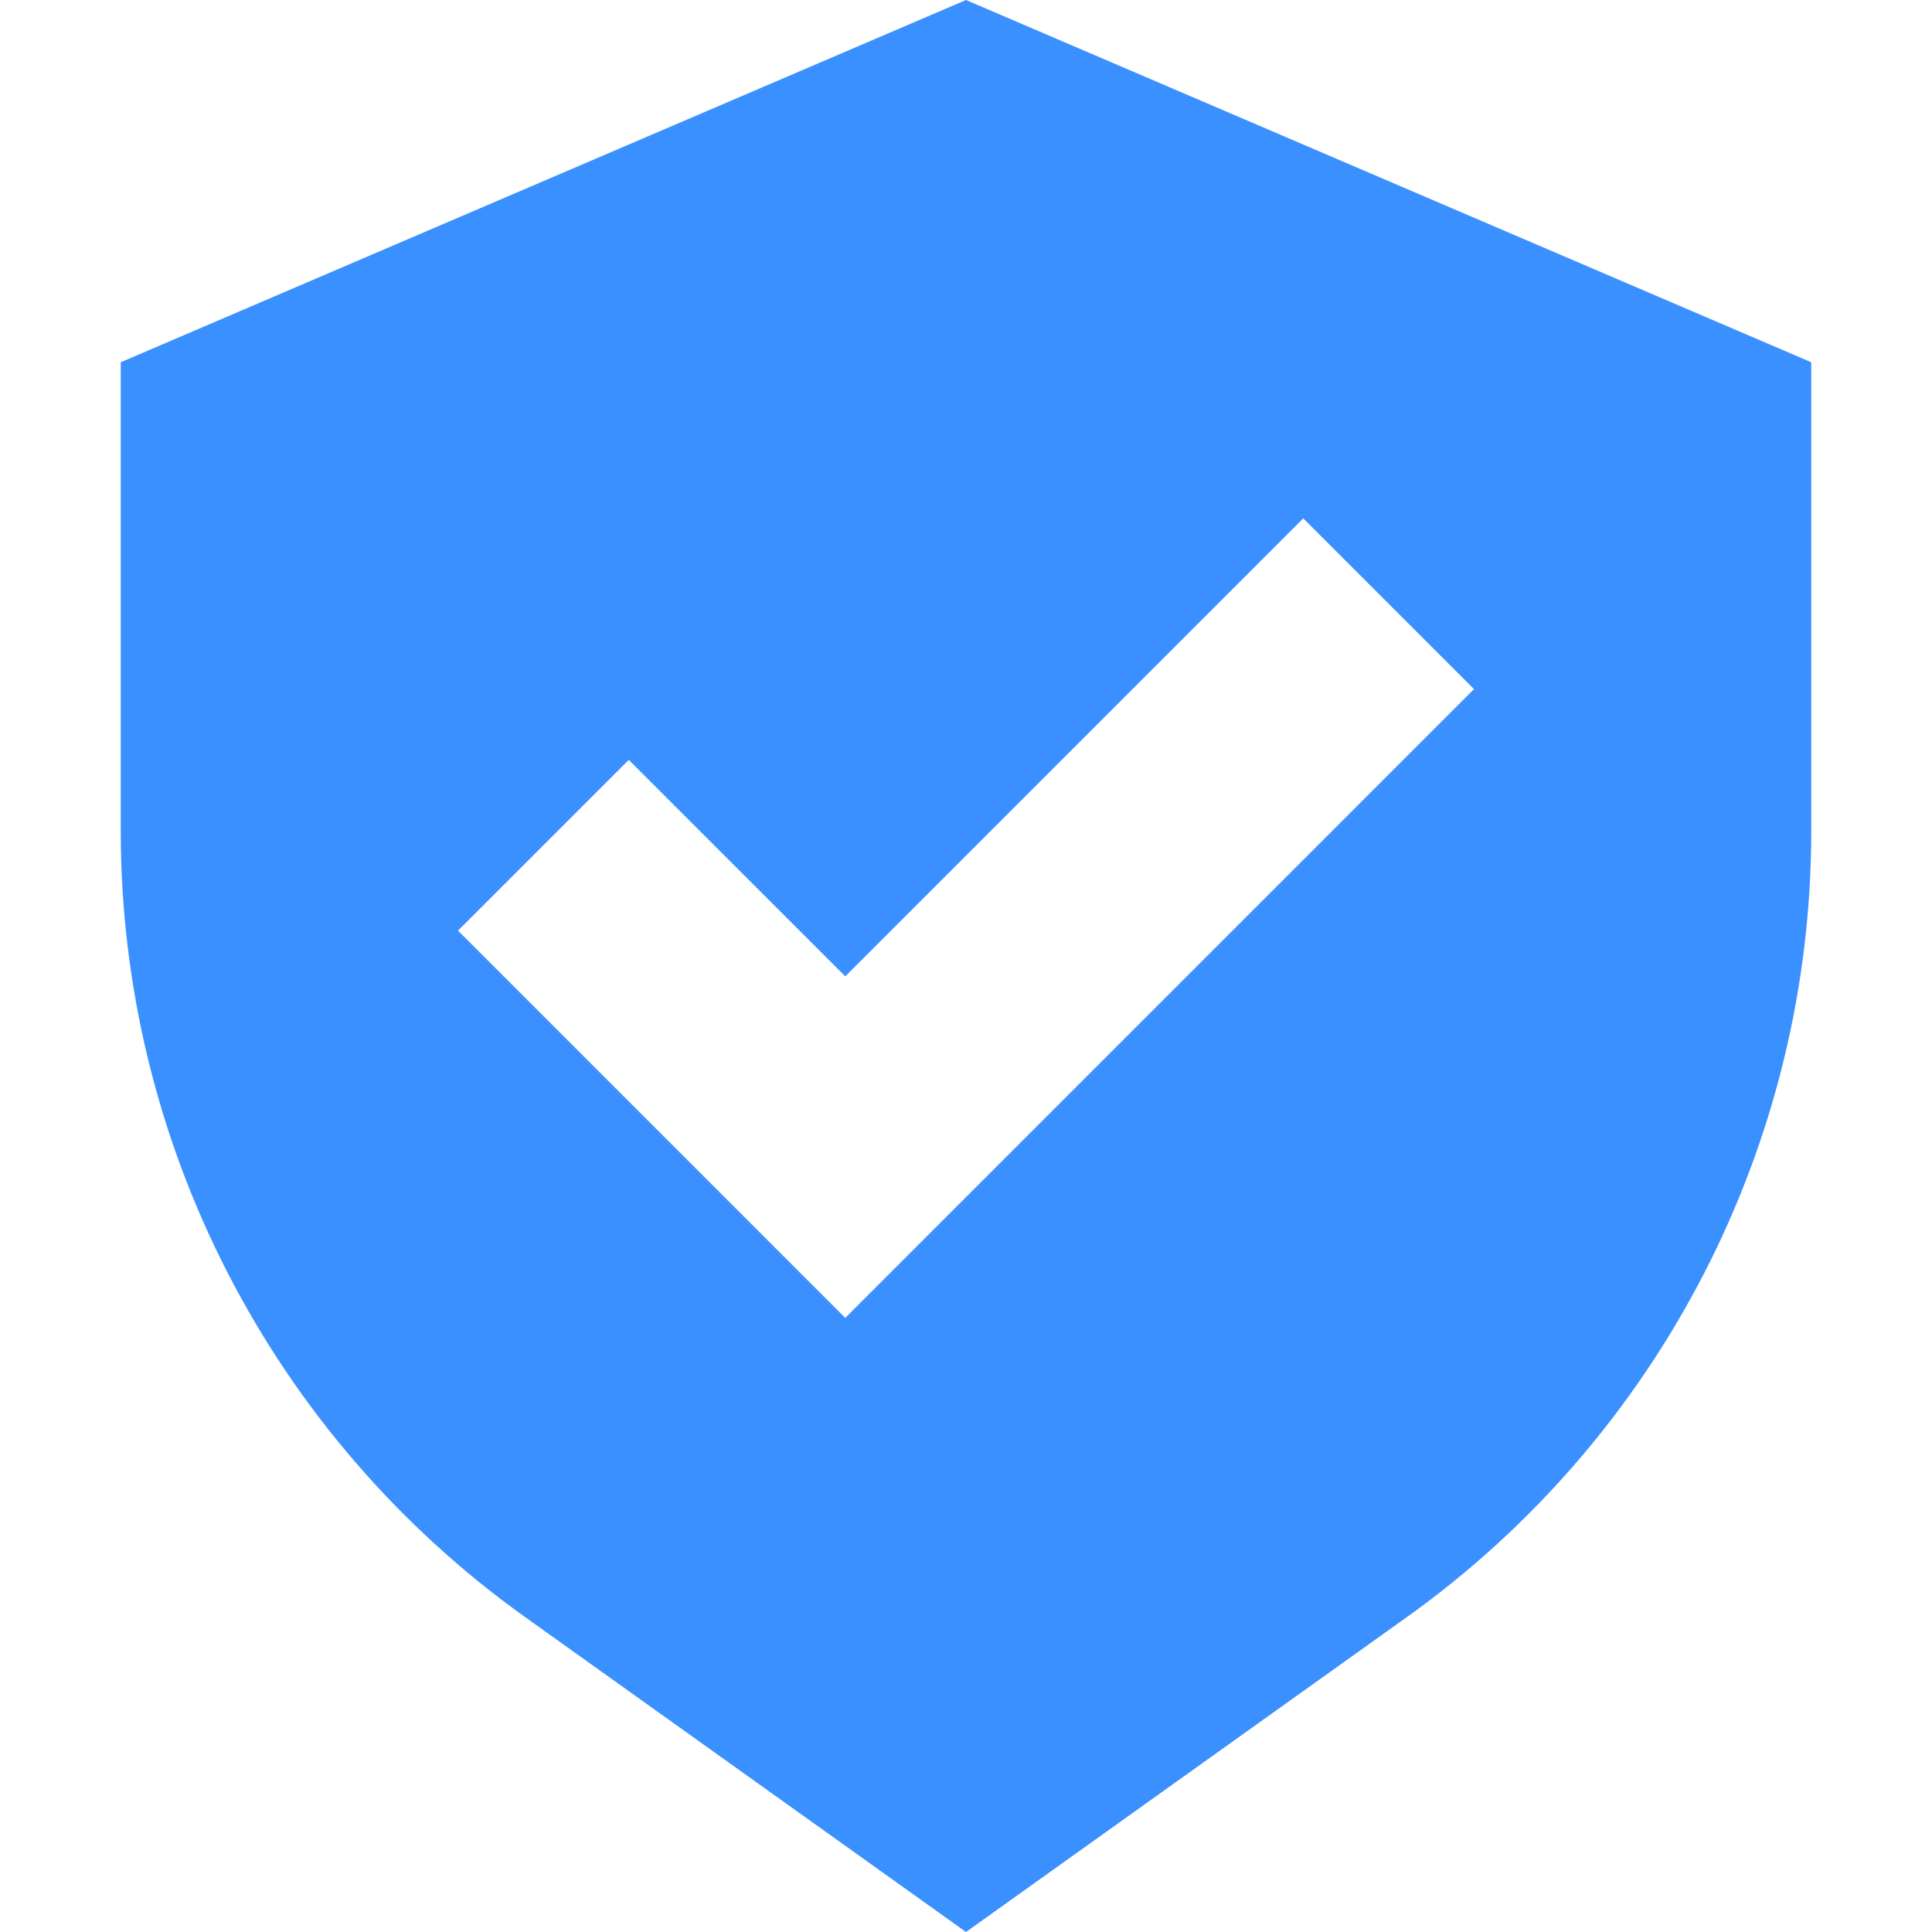 <svg width="80" height="80" viewBox="0 0 80 80" fill="none" xmlns="http://www.w3.org/2000/svg">
<path fill-rule="evenodd" clip-rule="evenodd" d="M40 80L21.75 66.965C11.239 59.456 5 47.333 5 34.415V15L40 0L75 15V34.415C75 47.333 68.761 59.456 58.249 66.965L40 80ZM61.035 28.535L53.965 21.465L35 40.429L26.035 31.465L18.965 38.535L35 54.571L61.035 28.535Z" fill="#3B90FF"/>
</svg>

